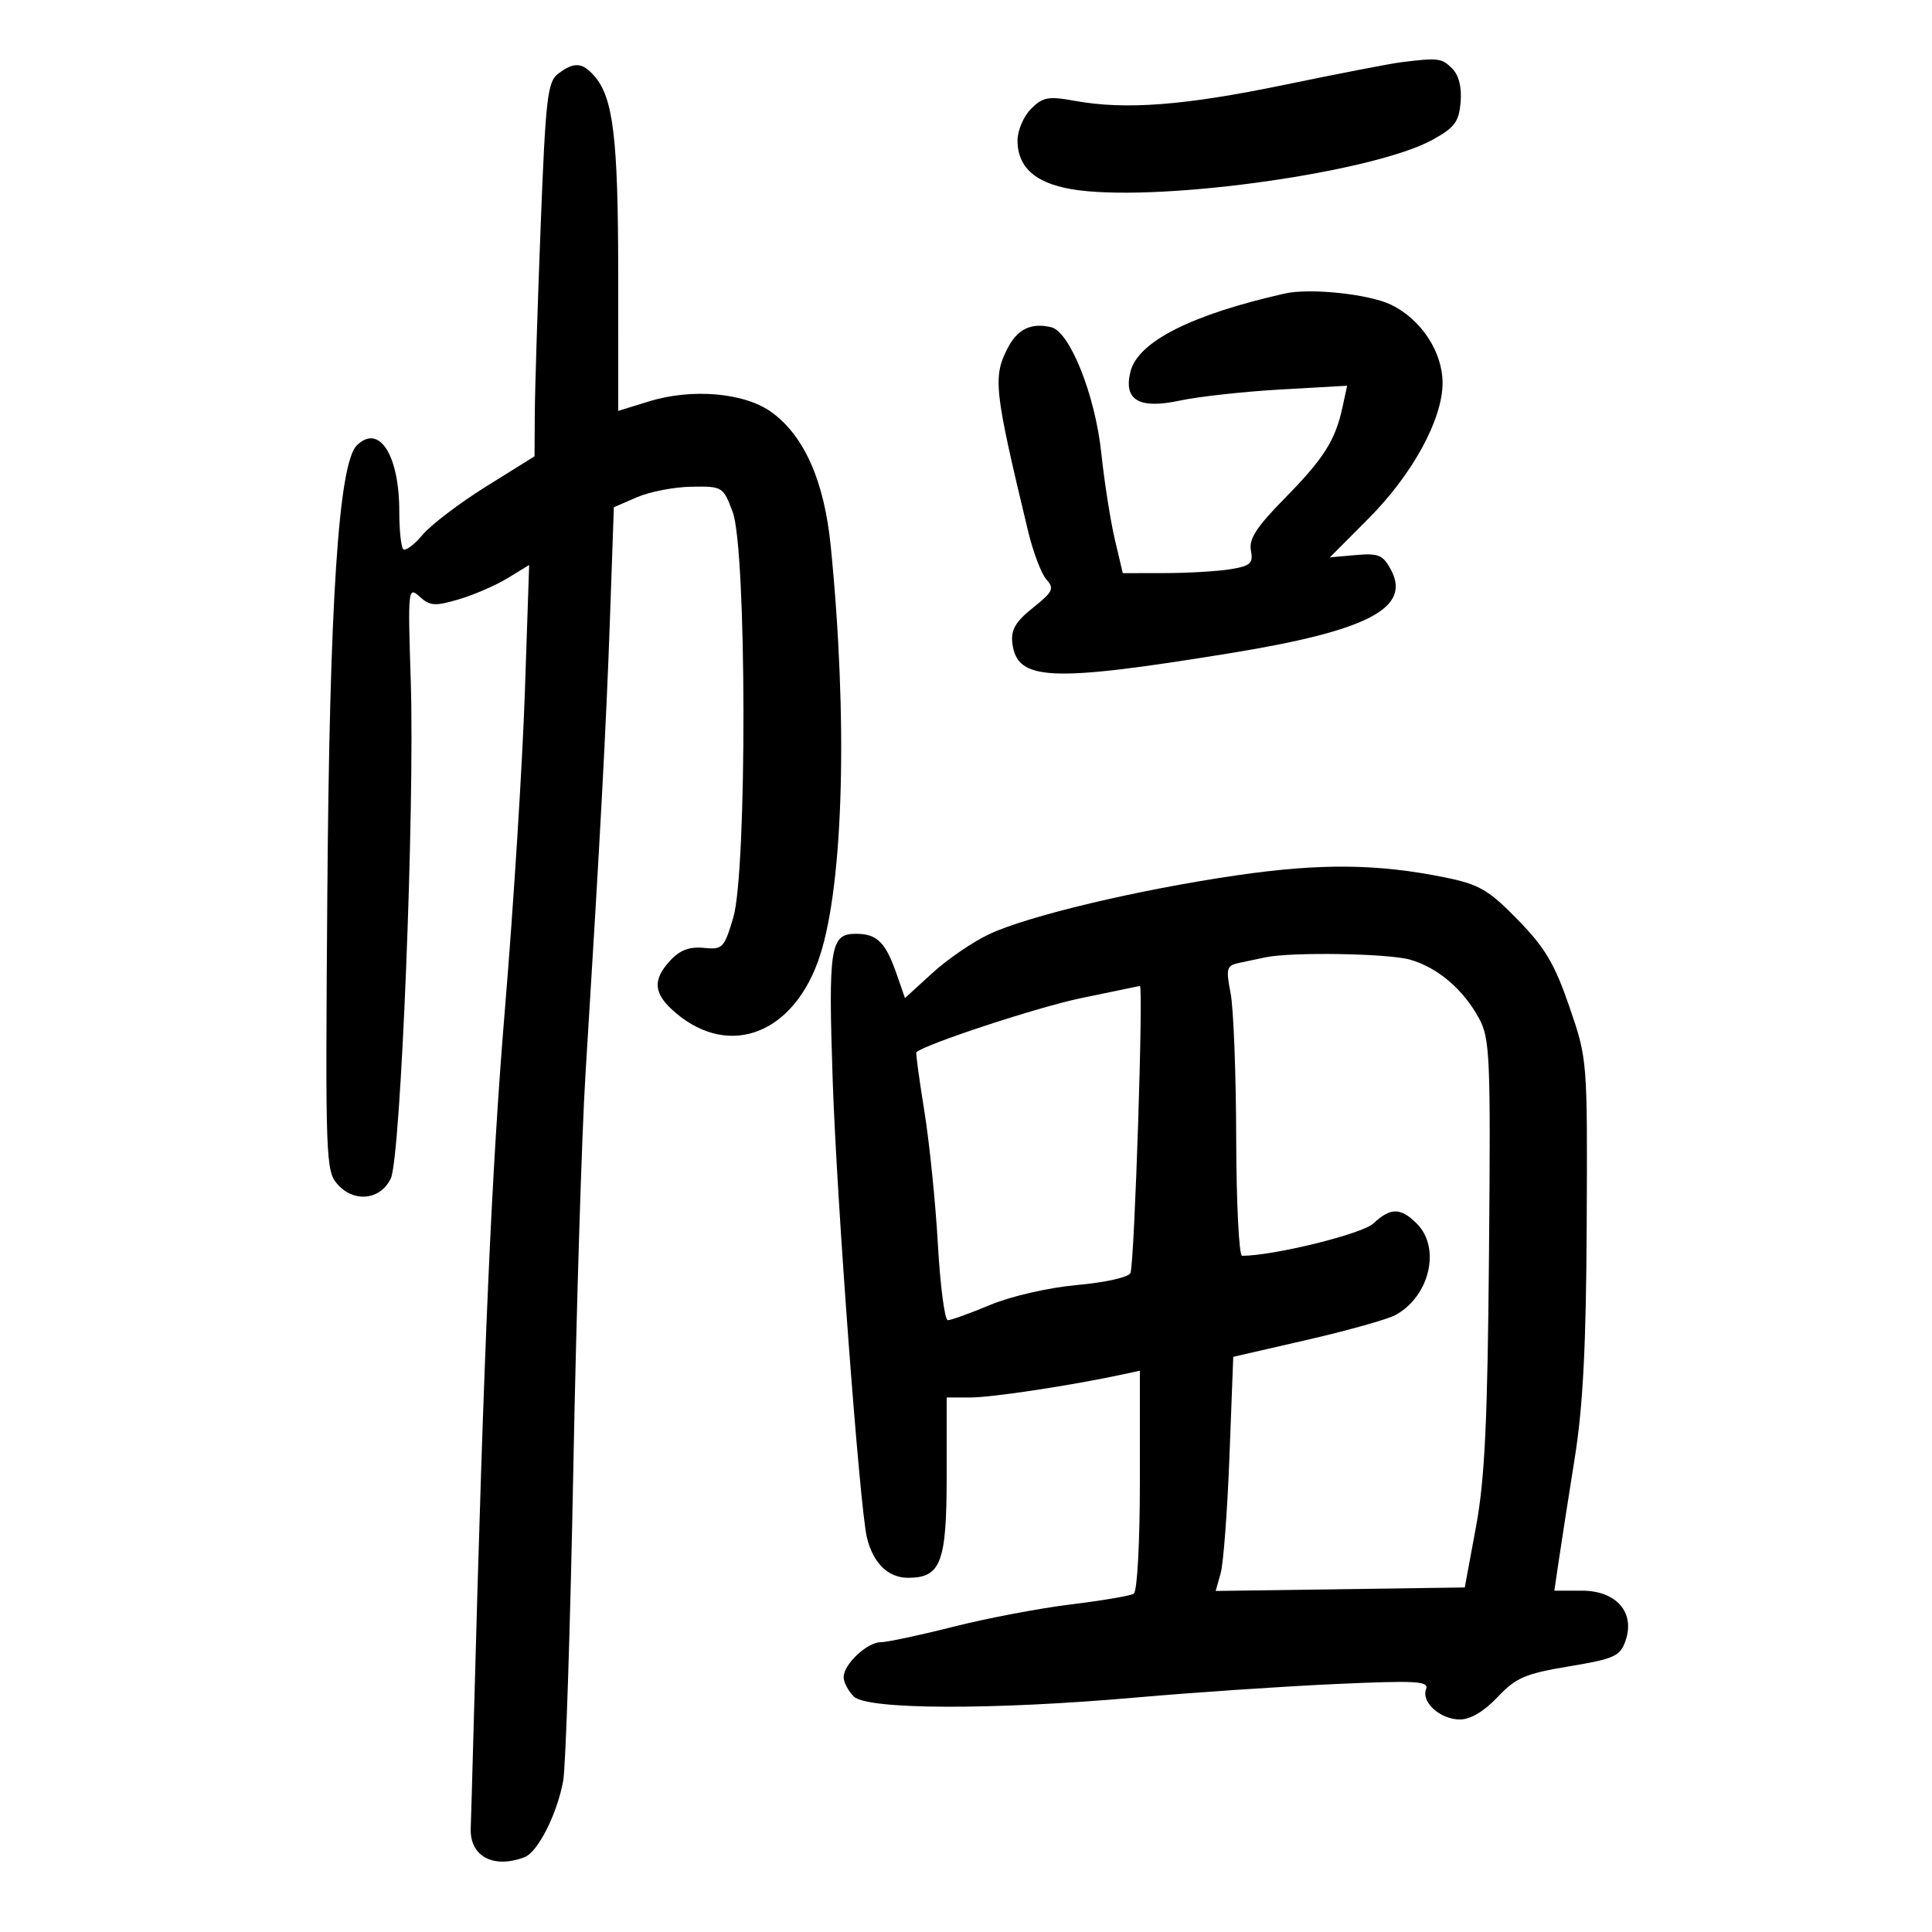 <svg xmlns="http://www.w3.org/2000/svg" width="300" height="300" viewBox="0 0 300 300" version="1.1">
	<path d="M 217.500 9.676 C 215.850 9.884, 207.750 11.452, 199.500 13.161 C 183.889 16.396, 174.749 17.093, 166.849 15.651 C 162.796 14.912, 161.927 15.073, 160.099 16.901 C 158.944 18.056, 158 20.265, 158 21.811 C 158 26.230, 161.122 28.746, 167.612 29.557 C 181.290 31.266, 213.414 26.671, 222.422 21.717 C 225.879 19.816, 226.546 18.925, 226.803 15.862 C 226.999 13.528, 226.531 11.674, 225.482 10.624 C 223.871 9.014, 223.307 8.947, 217.500 9.676 M 86.658 11.459 C 85.015 12.704, 84.722 15.267, 83.951 35.178 C 83.475 47.455, 83.066 60.506, 83.043 64.179 L 83 70.858 75.504 75.530 C 71.381 78.100, 66.931 81.482, 65.615 83.046 C 64.299 84.610, 62.947 85.614, 62.611 85.278 C 62.275 84.942, 62 82.296, 62 79.398 C 62 70.619, 58.842 65.729, 55.397 69.174 C 52.583 71.988, 51.171 93.460, 50.828 138.640 C 50.512 180.237, 50.570 181.858, 52.448 183.938 C 55.026 186.793, 59.092 186.325, 60.682 182.989 C 62.241 179.720, 64.416 125.509, 63.782 105.734 C 63.322 91.420, 63.364 91.020, 65.157 92.642 C 66.770 94.102, 67.547 94.155, 71.253 93.061 C 73.589 92.371, 77 90.891, 78.833 89.770 L 82.167 87.734 81.496 107.617 C 81.127 118.553, 79.743 140.550, 78.421 156.500 C 76.327 181.756, 75.145 208.724, 73.577 267 C 73.363 274.975, 73.146 282.579, 73.095 283.899 C 72.927 288.251, 76.627 290.231, 81.461 288.377 C 83.527 287.584, 86.517 281.671, 87.452 276.528 C 87.849 274.343, 88.557 252.518, 89.026 228.028 C 89.494 203.538, 90.339 176.075, 90.903 167 C 93.190 130.232, 94.133 112.669, 94.712 96.132 L 95.319 78.765 98.910 77.209 C 100.884 76.353, 104.698 75.619, 107.385 75.577 C 112.191 75.501, 112.295 75.565, 113.771 79.500 C 115.951 85.312, 116.021 135.251, 113.859 142.500 C 112.450 147.224, 112.197 147.483, 109.283 147.185 C 107.095 146.962, 105.589 147.525, 104.099 149.124 C 101.231 152.202, 101.463 154.370, 104.976 157.326 C 113.426 164.437, 123.447 160.411, 127.340 148.341 C 130.996 137.011, 131.661 111.608, 129.003 84.859 C 127.999 74.754, 124.934 67.772, 119.868 64.047 C 115.699 60.981, 107.504 60.248, 100.750 62.336 L 96 63.804 95.994 42.652 C 95.989 21.385, 95.227 15.104, 92.246 11.750 C 90.387 9.659, 89.121 9.593, 86.658 11.459 M 199.500 45.580 C 185.025 48.841, 176.707 53.049, 175.539 57.701 C 174.427 62.132, 176.867 63.565, 183.206 62.204 C 186.118 61.579, 193.153 60.804, 198.841 60.481 L 209.182 59.896 208.470 63.198 C 207.355 68.378, 205.556 71.215, 199.465 77.404 C 195.117 81.822, 193.901 83.701, 194.240 85.476 C 194.622 87.471, 194.188 87.872, 191.091 88.384 C 189.116 88.711, 184.540 88.983, 180.922 88.989 L 174.343 89 173.108 83.750 C 172.428 80.862, 171.482 74.827, 171.006 70.337 C 170.053 61.347, 166.133 51.503, 163.230 50.810 C 160.143 50.072, 158.003 51.093, 156.486 54.026 C 154.146 58.552, 154.364 60.518, 159.634 82.457 C 160.421 85.733, 161.706 89.123, 162.491 89.990 C 163.748 91.379, 163.500 91.899, 160.401 94.372 C 157.712 96.517, 156.957 97.799, 157.192 99.816 C 157.884 105.748, 162.934 105.990, 191 101.430 C 212.354 97.960, 219.172 94.428, 215.990 88.481 C 214.754 86.171, 214.056 85.878, 210.536 86.189 L 206.500 86.545 212.500 80.523 C 219.334 73.663, 224 65.118, 224 59.462 C 224 54.632, 220.668 49.574, 216 47.318 C 212.561 45.656, 203.431 44.694, 199.500 45.580 M 192 135.927 C 176.655 138.167, 159.655 142.212, 153.574 145.070 C 151.072 146.246, 147.111 148.958, 144.773 151.095 L 140.522 154.981 139.263 151.346 C 137.518 146.306, 136.208 145, 132.897 145 C 128.914 145, 128.598 147.018, 129.306 167.898 C 129.938 186.545, 133.493 234.031, 134.607 238.719 C 135.553 242.698, 137.896 245, 141 245 C 146.101 245, 147 242.627, 147 229.171 L 147 217 150.750 216.999 C 154.058 216.997, 166.425 215.121, 174.250 213.434 L 177 212.841 177 229.862 C 177 239.584, 176.591 247.135, 176.046 247.472 C 175.521 247.796, 171.134 248.543, 166.296 249.132 C 161.458 249.721, 153.235 251.282, 148.023 252.601 C 142.811 253.921, 137.748 255, 136.773 255 C 134.646 255, 131 258.428, 131 260.429 C 131 261.214, 131.707 262.564, 132.571 263.429 C 134.632 265.489, 154.090 265.557, 176.500 263.581 C 185.300 262.806, 199.138 261.870, 207.251 261.502 C 219.933 260.926, 221.923 261.037, 221.443 262.287 C 220.661 264.325, 223.647 267, 226.703 267 C 228.330 267, 230.457 265.734, 232.537 263.530 C 235.388 260.507, 236.820 259.891, 243.640 258.753 C 250.678 257.579, 251.565 257.179, 252.401 254.801 C 253.947 250.405, 251.003 247, 245.656 247 L 241.359 247 242.057 242.250 C 242.441 239.637, 243.545 232.550, 244.511 226.500 C 245.818 218.308, 246.295 208.991, 246.383 190 C 246.500 164.521, 246.498 164.493, 243.692 156.324 C 241.410 149.677, 239.913 147.152, 235.687 142.824 C 231.165 138.193, 229.709 137.340, 224.495 136.271 C 213.976 134.116, 205.053 134.021, 192 135.927 M 196.500 148.655 C 195.400 148.888, 193.547 149.279, 192.382 149.525 C 190.459 149.931, 190.340 150.366, 191.088 154.236 C 191.542 156.581, 191.932 166.713, 191.956 176.750 C 191.980 186.787, 192.391 195, 192.869 195 C 197.751 195, 211.494 191.618, 213.247 189.985 C 215.936 187.479, 217.483 187.483, 220 190 C 223.761 193.761, 222.014 201.272, 216.699 204.193 C 215.489 204.857, 209.325 206.591, 203 208.044 L 191.500 210.688 190.912 226.094 C 190.589 234.567, 189.975 242.747, 189.548 244.272 L 188.772 247.044 208.110 246.772 L 227.448 246.500 229.186 237.110 C 230.563 229.672, 230.984 220.837, 231.212 194.610 C 231.478 164.023, 231.360 161.243, 229.659 158.124 C 227.203 153.620, 223.269 150.262, 219 149.025 C 215.611 148.043, 200.563 147.796, 196.500 148.655 M 167.799 155.005 C 161.112 156.397, 143.650 162.139, 142.292 163.391 C 142.178 163.496, 142.732 167.587, 143.525 172.482 C 144.317 177.376, 145.266 186.695, 145.633 193.190 C 146 199.686, 146.696 205, 147.180 205 C 147.664 205, 150.634 203.928, 153.780 202.619 C 157.050 201.257, 162.849 199.933, 167.317 199.527 C 171.735 199.126, 175.312 198.313, 175.544 197.658 C 176.170 195.894, 177.572 152.984, 177 153.095 C 176.725 153.149, 172.584 154.008, 167.799 155.005" stroke="none" fill="black" fill-rule="evenodd"/>
</svg>